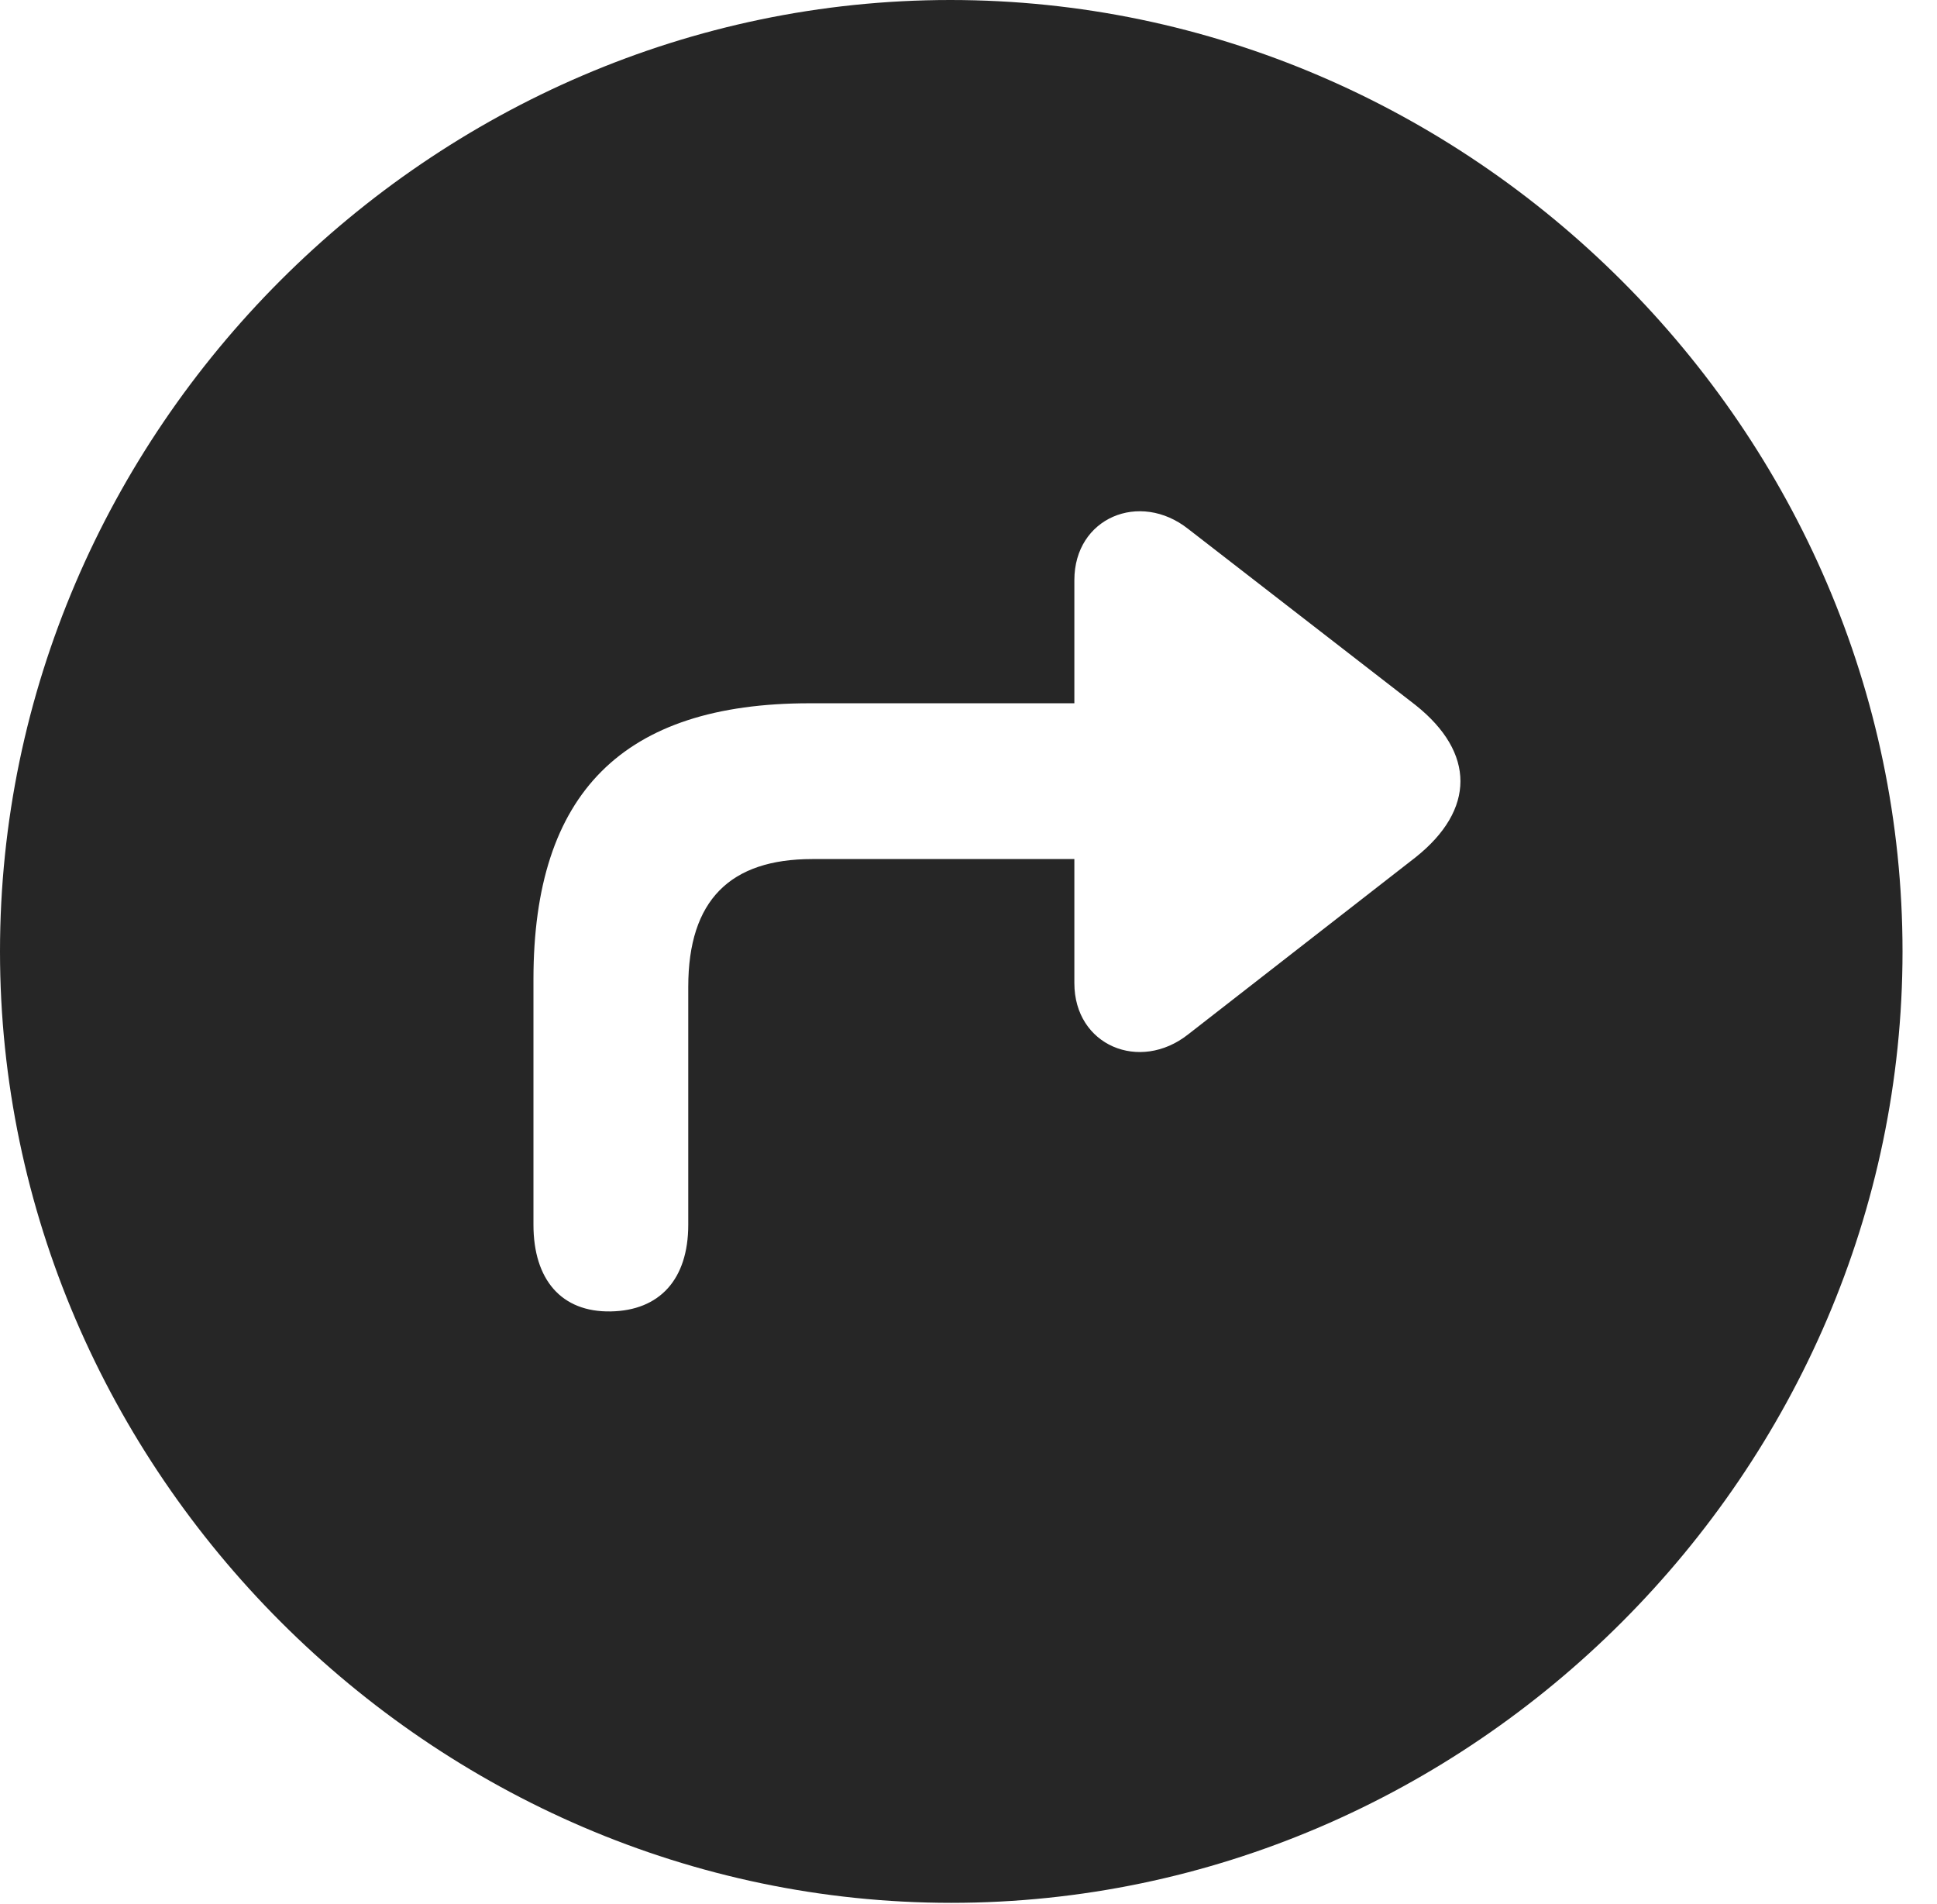 <?xml version="1.0" encoding="UTF-8"?>
<!--Generator: Apple Native CoreSVG 232.5-->
<!DOCTYPE svg
PUBLIC "-//W3C//DTD SVG 1.1//EN"
       "http://www.w3.org/Graphics/SVG/1.1/DTD/svg11.dtd">
<svg version="1.1" xmlns="http://www.w3.org/2000/svg" xmlns:xlink="http://www.w3.org/1999/xlink" width="20.283" height="19.932">
 <g>
  <rect height="19.932" opacity="0" width="20.283" x="0" y="0"/>
  <path d="M19.922 9.961C19.922 15.4 15.41 19.922 9.961 19.922C4.521 19.922 0 15.4 0 9.961C0 4.512 4.512 0 9.951 0C15.4 0 19.922 4.512 19.922 9.961ZM11.25 6.074L11.25 7.363L8.477 7.363C6.523 7.363 5.586 8.301 5.586 10.254L5.586 12.822C5.586 13.398 5.879 13.74 6.396 13.73C6.904 13.721 7.207 13.398 7.207 12.822L7.207 10.332C7.207 9.424 7.646 8.994 8.506 8.994L11.25 8.994L11.25 10.293C11.25 10.947 11.934 11.23 12.441 10.83L14.824 8.975C15.449 8.477 15.449 7.881 14.824 7.383L12.441 5.537C11.934 5.137 11.25 5.42 11.25 6.074Z" fill="#000000" fill-opacity="0.85"/>
 </g>
</svg>
